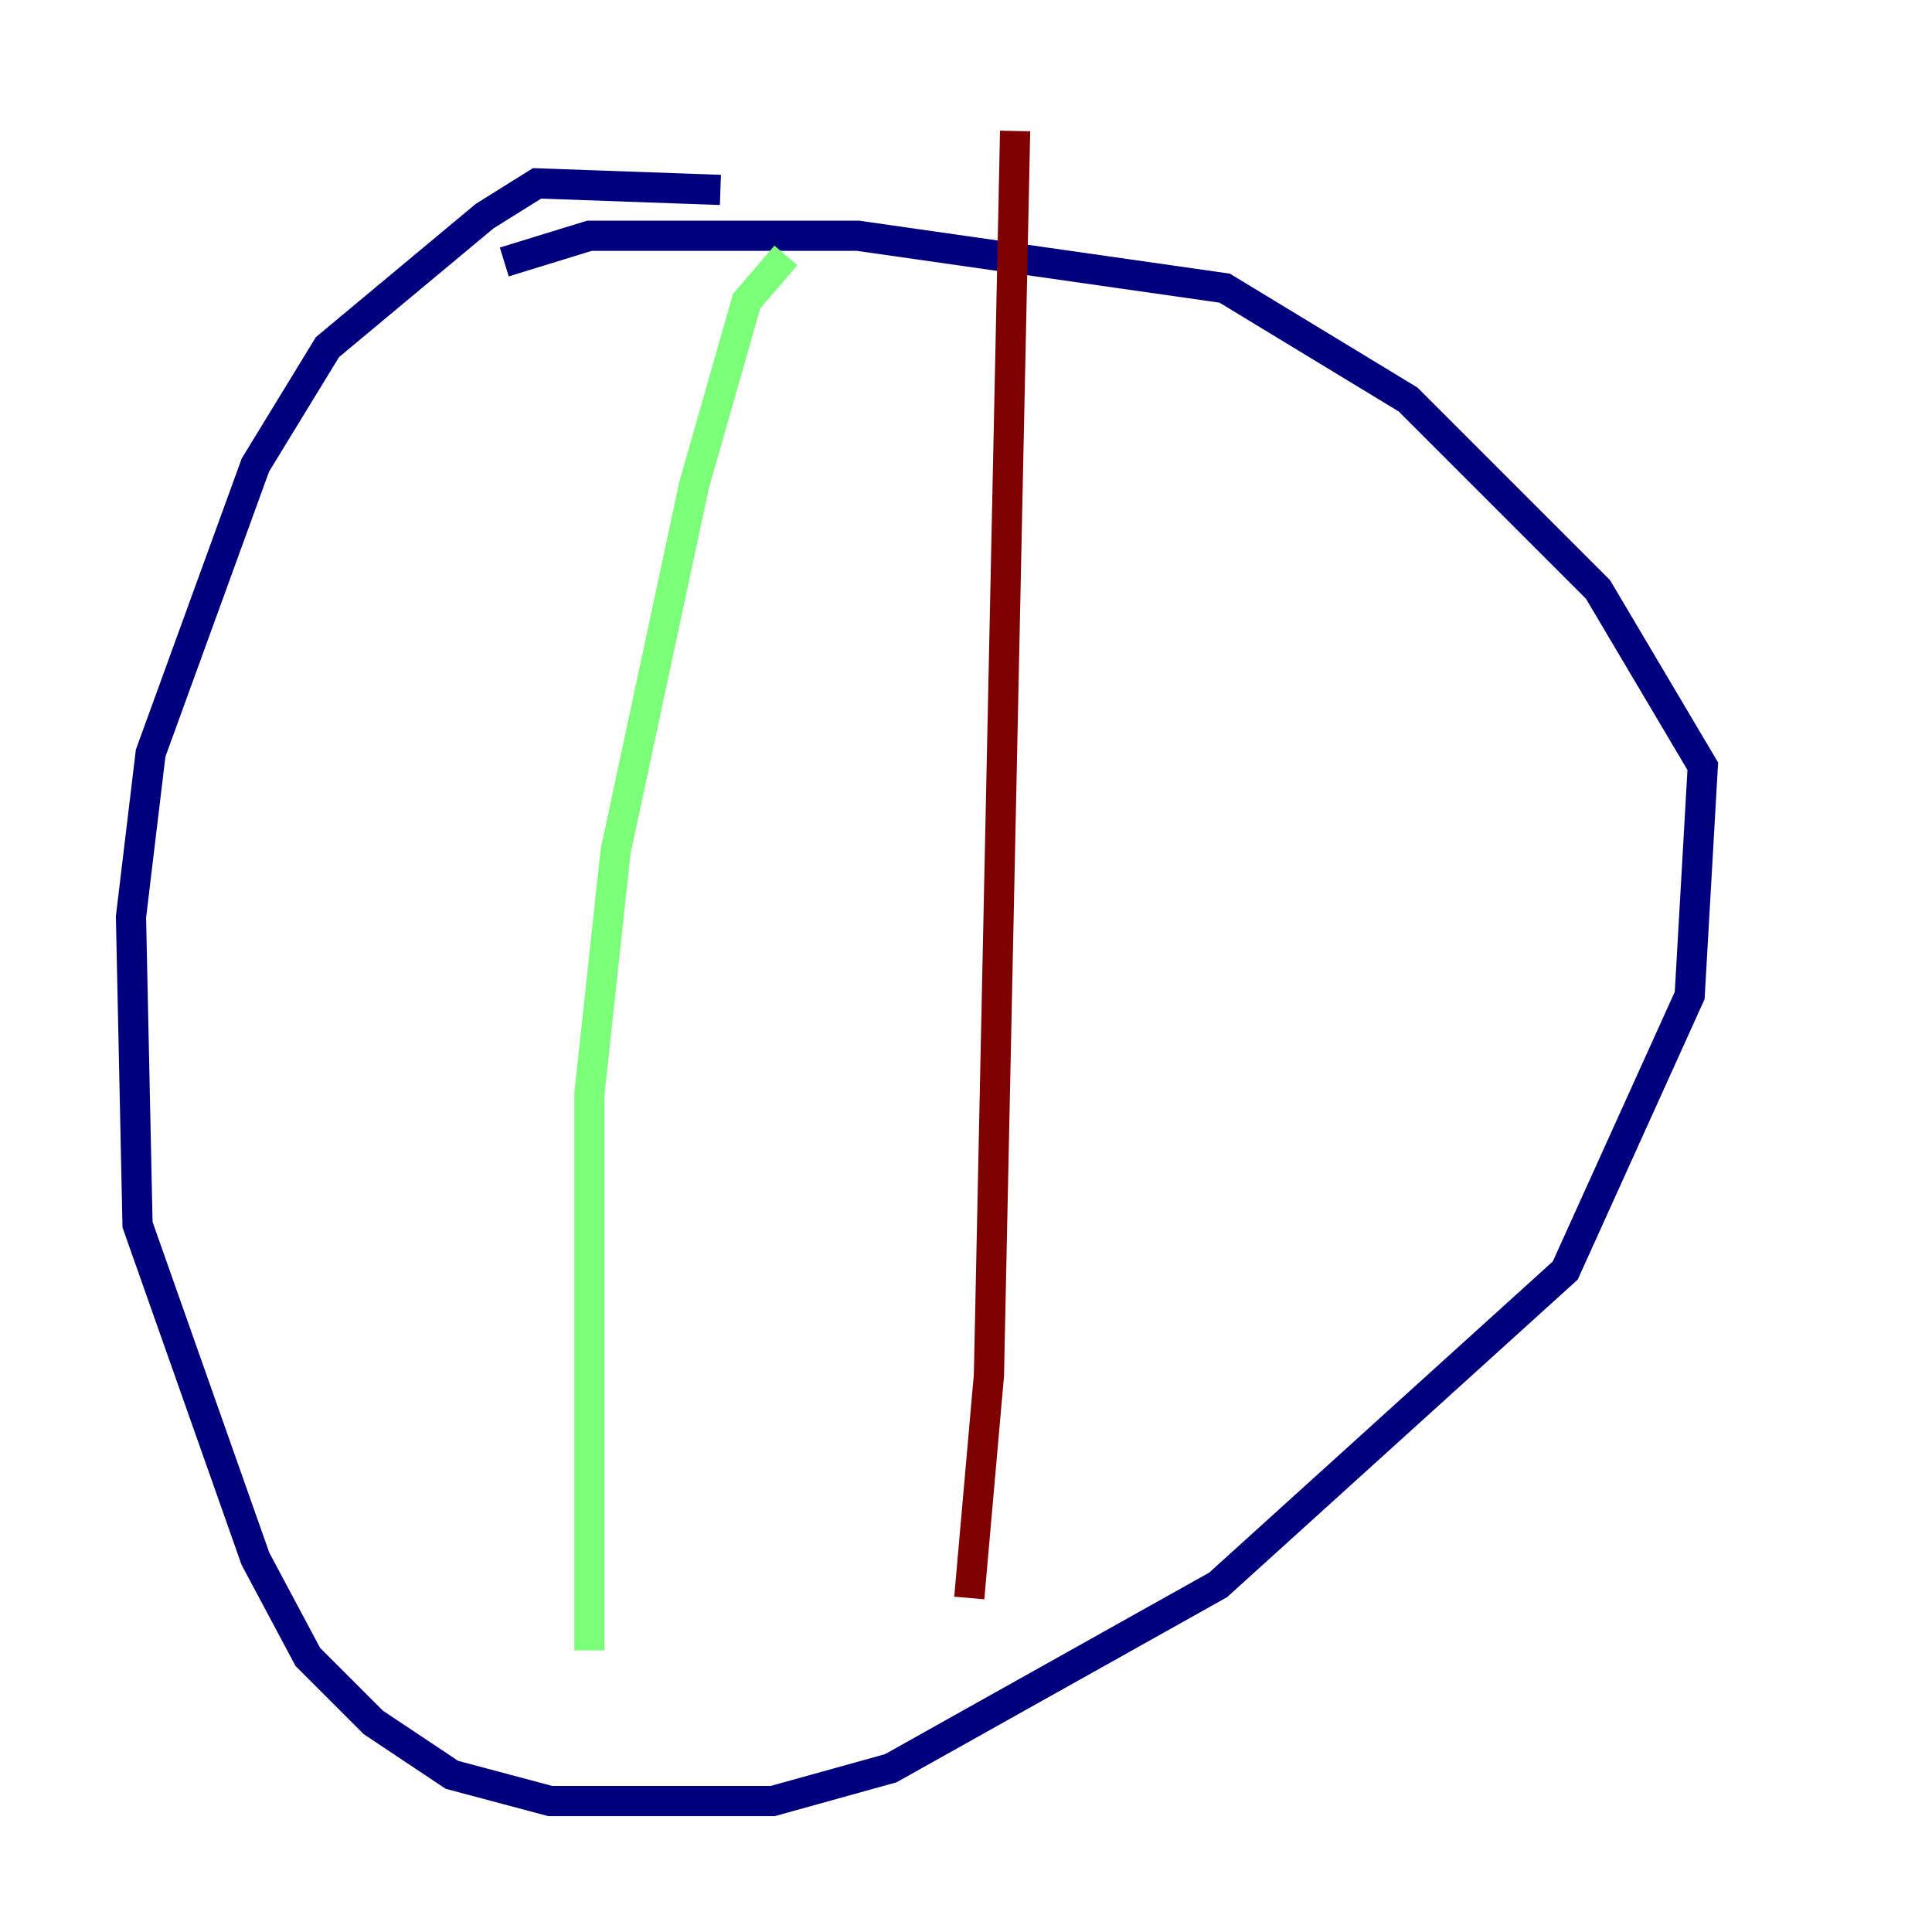 <?xml version="1.0" encoding="utf-8" ?>
<svg baseProfile="tiny" height="128" version="1.2" viewBox="0,0,128,128" width="128" xmlns="http://www.w3.org/2000/svg" xmlns:ev="http://www.w3.org/2001/xml-events" xmlns:xlink="http://www.w3.org/1999/xlink"><defs /><polyline fill="none" points="47.729,12.583 35.58,12.149 32.108,14.319 21.695,22.997 16.922,30.807 9.98,49.898 8.678,60.746 9.112,81.139 16.922,103.268 20.393,109.776 24.732,114.115 29.939,117.586 36.447,119.322 51.2,119.322 59.01,117.153 80.705,105.003 103.702,84.176 111.946,65.953 112.814,50.766 105.871,39.051 93.288,26.468 81.139,19.091 56.841,15.62 39.051,15.62 33.41,17.356" stroke="#00007f" stroke-width="2" /><polyline fill="none" points="52.068,16.922 49.464,19.959 45.993,32.108 40.786,56.407 39.051,72.461 39.051,109.342" stroke="#7cff79" stroke-width="2" /><polyline fill="none" points="64.217,105.871 65.519,91.119 67.254,8.678" stroke="#7f0000" stroke-width="2" /></svg>